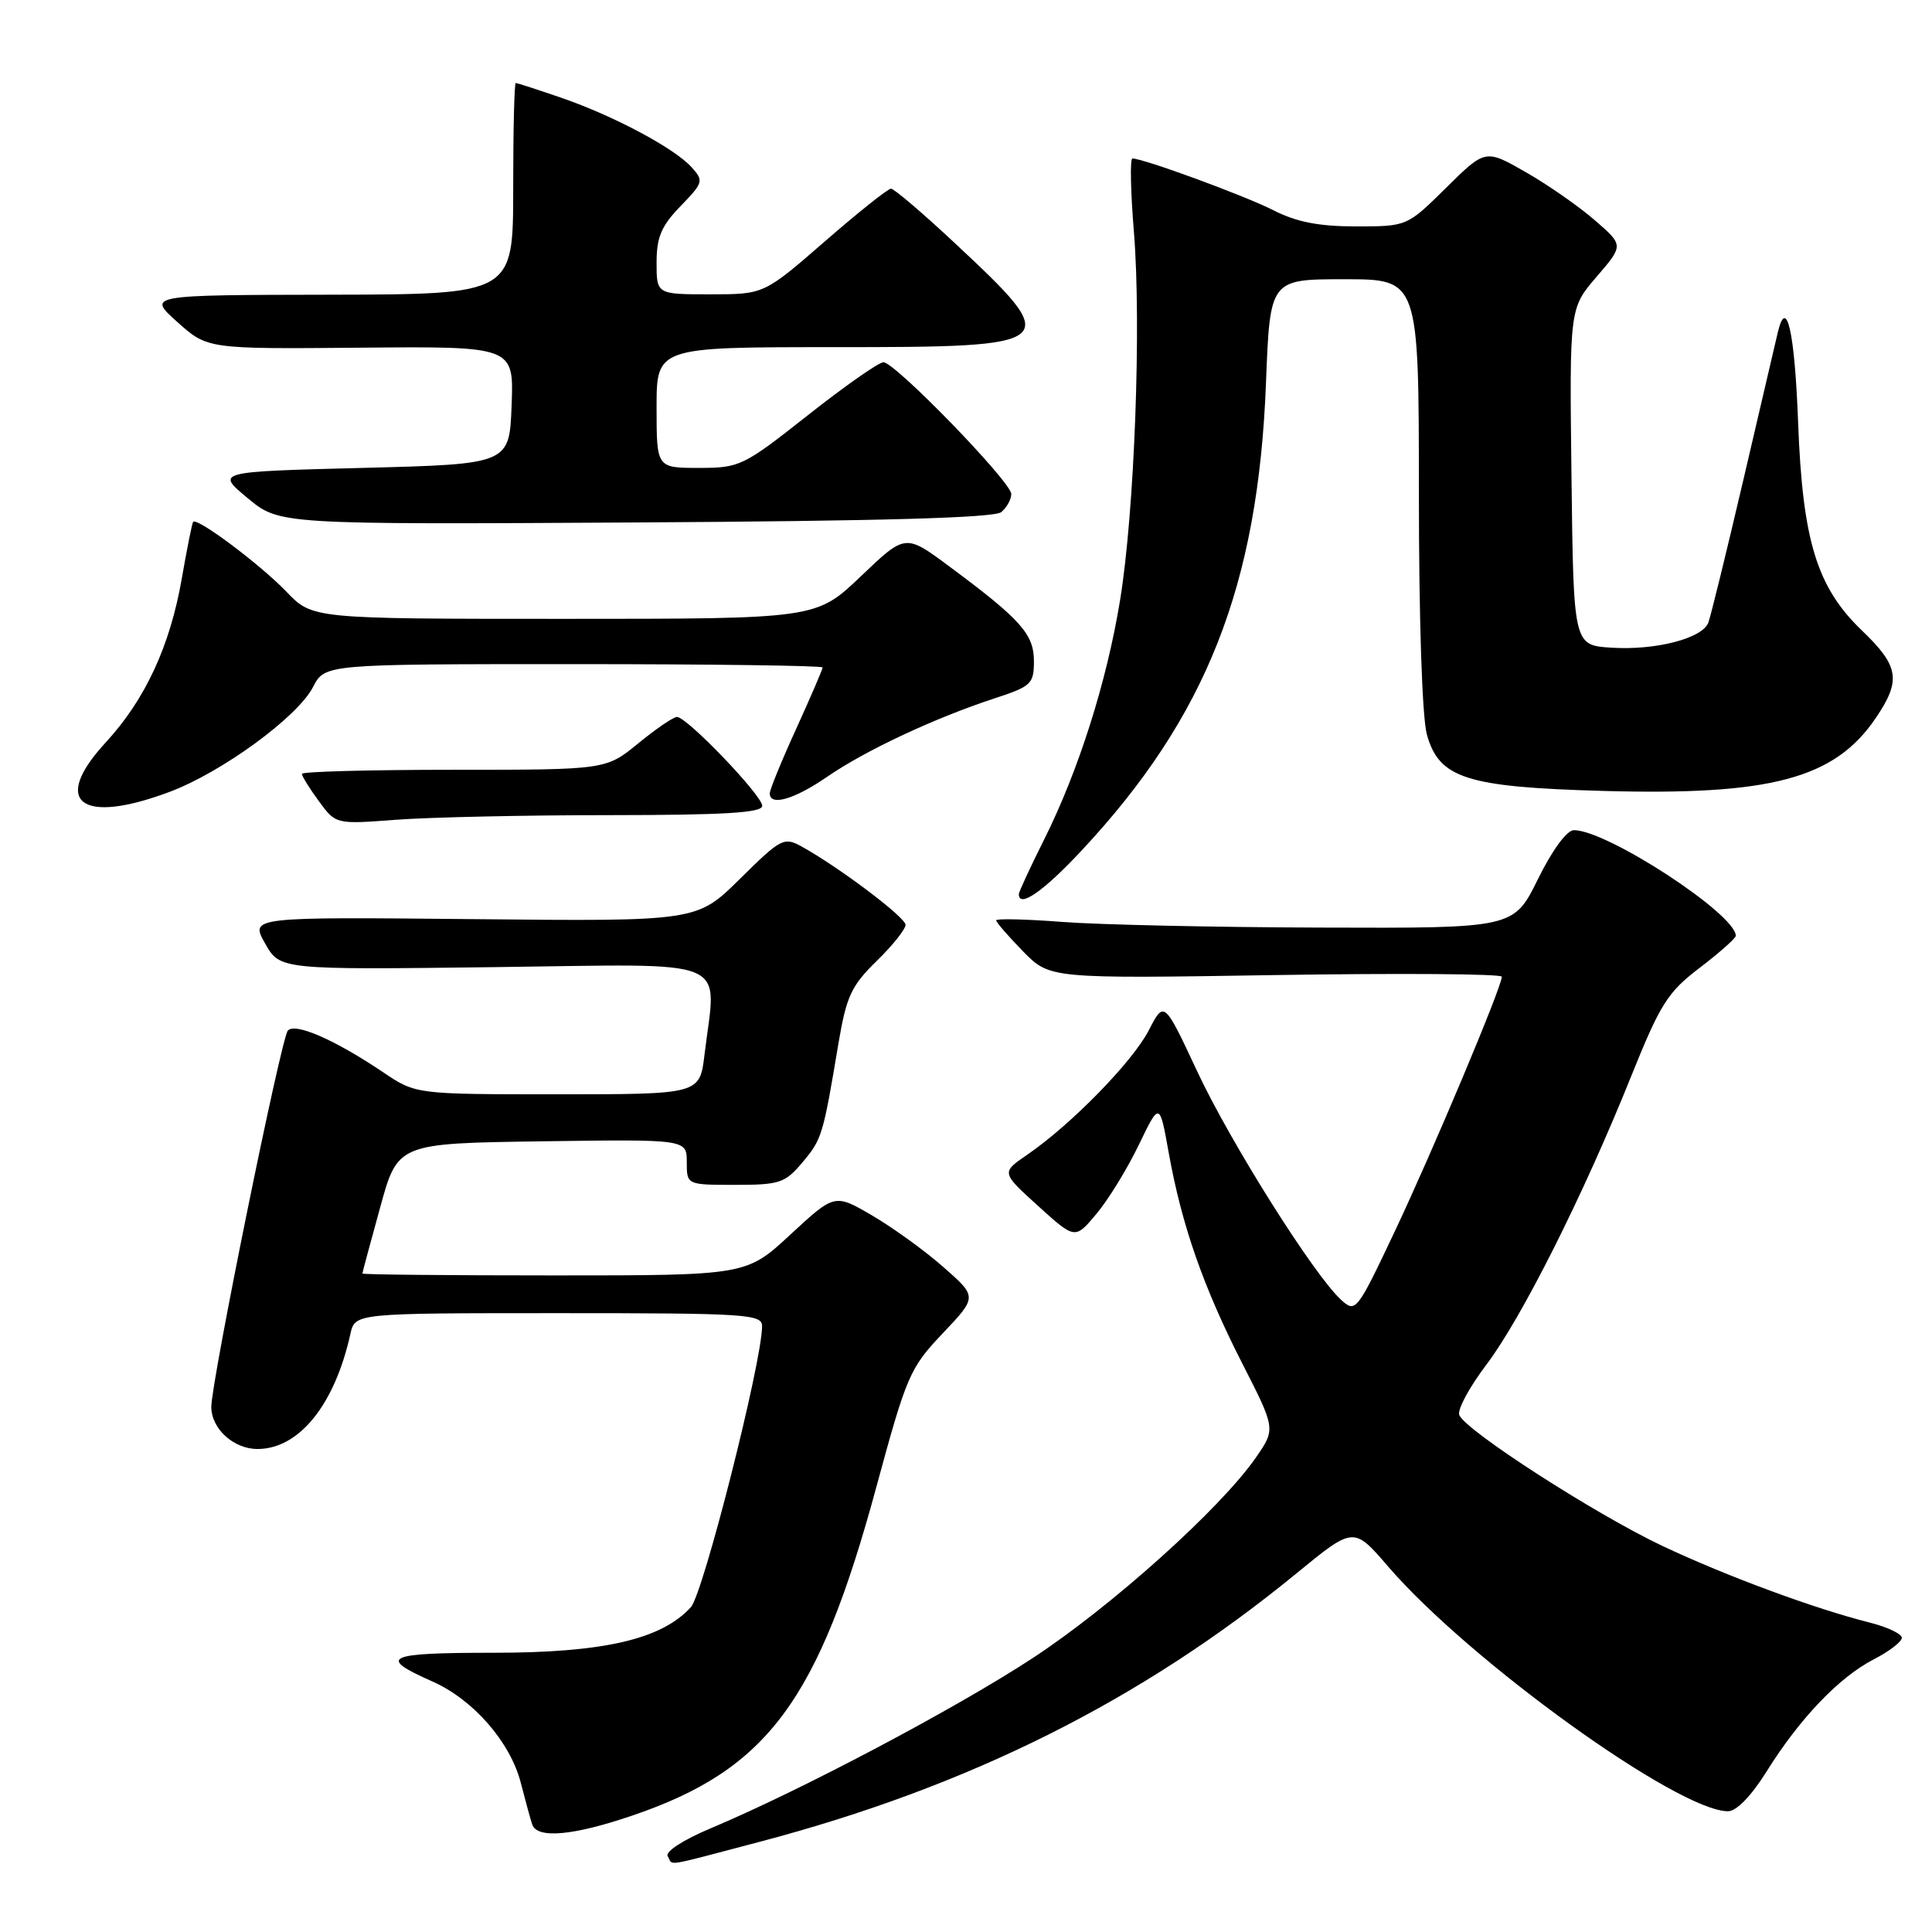 <?xml version="1.0" encoding="UTF-8" standalone="no"?>
<!DOCTYPE svg PUBLIC "-//W3C//DTD SVG 1.1//EN" "http://www.w3.org/Graphics/SVG/1.1/DTD/svg11.dtd" >
<svg xmlns="http://www.w3.org/2000/svg" xmlns:xlink="http://www.w3.org/1999/xlink" version="1.1" viewBox="0 0 256 256">
 <g >
 <path fill="currentColor"
d=" M 100.58 244.07 C 128.37 236.76 151.24 225.33 171.84 208.44 C 179.37 202.27 179.37 202.27 183.93 207.57 C 194.75 220.11 222.36 240.00 228.97 240.00 C 230.09 240.00 232.06 237.97 234.07 234.75 C 238.44 227.74 243.68 222.25 248.25 219.89 C 250.31 218.83 252.00 217.54 252.00 217.02 C 252.00 216.50 250.09 215.59 247.75 215.00 C 240.44 213.16 228.83 208.87 220.33 204.87 C 211.43 200.67 194.15 189.54 193.36 187.49 C 193.09 186.79 194.70 183.80 196.93 180.86 C 201.61 174.69 209.83 158.32 216.11 142.68 C 220.00 133.01 220.96 131.48 225.23 128.23 C 227.85 126.23 230.00 124.32 230.00 124.00 C 230.00 121.12 212.95 110.00 208.55 110.00 C 207.62 110.00 205.68 112.63 203.78 116.50 C 200.57 123.00 200.57 123.00 175.04 122.91 C 160.99 122.87 145.56 122.53 140.75 122.16 C 135.94 121.79 132.00 121.70 132.00 121.95 C 132.00 122.21 133.60 124.05 135.55 126.05 C 139.10 129.68 139.10 129.68 169.05 129.20 C 185.52 128.94 199.00 129.04 199.00 129.42 C 199.00 130.76 189.82 152.59 184.77 163.26 C 179.80 173.76 179.63 173.98 177.73 172.26 C 174.15 169.02 163.08 151.46 158.64 141.97 C 154.25 132.58 154.25 132.58 152.21 136.54 C 150.06 140.70 141.88 149.07 136.08 153.03 C 132.67 155.37 132.67 155.37 137.56 159.80 C 142.45 164.23 142.45 164.23 145.27 160.86 C 146.83 159.01 149.35 154.91 150.88 151.74 C 153.65 145.99 153.65 145.99 154.86 152.74 C 156.58 162.34 159.44 170.52 164.57 180.59 C 169.04 189.34 169.04 189.34 166.40 193.15 C 161.73 199.88 147.29 212.86 136.83 219.71 C 126.64 226.39 106.01 237.29 94.17 242.26 C 90.51 243.80 88.10 245.36 88.48 245.96 C 89.26 247.23 87.57 247.49 100.58 244.07 Z  M 83.79 240.57 C 101.69 234.48 108.44 225.39 116.13 197.00 C 120.13 182.26 120.56 181.26 124.92 176.67 C 129.50 171.84 129.50 171.84 125.00 167.89 C 122.53 165.71 118.27 162.64 115.55 161.05 C 110.60 158.16 110.60 158.16 104.74 163.58 C 98.89 169.00 98.89 169.00 73.44 169.00 C 59.45 169.00 48.01 168.89 48.02 168.75 C 48.02 168.61 49.08 164.68 50.37 160.00 C 52.70 151.50 52.70 151.50 71.85 151.23 C 91.00 150.96 91.00 150.96 91.00 153.98 C 91.00 157.00 91.00 157.00 97.41 157.00 C 103.30 157.00 104.03 156.76 106.33 154.02 C 108.91 150.96 109.06 150.46 111.09 138.31 C 112.15 132.03 112.79 130.63 116.15 127.35 C 118.27 125.29 119.99 123.12 119.99 122.55 C 119.98 121.54 111.18 114.91 106.19 112.15 C 103.88 110.88 103.45 111.11 98.05 116.45 C 92.35 122.09 92.35 122.09 62.75 121.79 C 33.15 121.50 33.15 121.50 35.12 125.00 C 37.09 128.50 37.09 128.50 65.54 128.15 C 97.61 127.75 94.93 126.63 93.35 139.75 C 92.72 145.00 92.72 145.00 73.91 145.00 C 55.10 145.00 55.10 145.00 50.80 142.10 C 44.39 137.78 39.11 135.47 38.14 136.56 C 37.25 137.54 28.00 183.07 28.00 186.42 C 28.00 189.31 30.95 192.00 34.12 192.00 C 39.62 192.00 44.35 186.15 46.43 176.75 C 47.04 174.00 47.04 174.00 74.02 174.00 C 99.05 174.00 101.00 174.13 100.98 175.75 C 100.94 180.58 93.19 211.13 91.55 212.95 C 87.68 217.22 79.98 219.00 65.40 219.00 C 51.10 219.00 49.93 219.55 57.29 222.80 C 62.71 225.20 67.62 230.83 69.01 236.24 C 69.61 238.58 70.29 241.06 70.52 241.75 C 71.16 243.67 75.93 243.25 83.79 240.57 Z  M 143.27 112.75 C 159.84 95.03 166.71 77.63 167.75 50.75 C 168.28 37.00 168.28 37.00 178.14 37.00 C 188.00 37.00 188.00 37.00 188.01 65.25 C 188.01 82.12 188.44 95.04 189.07 97.33 C 190.68 103.13 194.30 104.29 212.35 104.80 C 234.64 105.43 243.08 103.19 248.53 95.17 C 251.94 90.15 251.65 88.28 246.73 83.56 C 240.75 77.83 238.85 71.67 238.26 56.00 C 237.81 43.92 236.72 39.12 235.55 44.11 C 235.24 45.42 233.18 54.27 230.96 63.77 C 228.74 73.26 226.67 81.70 226.36 82.51 C 225.55 84.60 219.36 86.20 213.50 85.82 C 208.50 85.50 208.50 85.50 208.23 63.18 C 207.96 40.86 207.96 40.86 211.55 36.68 C 215.15 32.50 215.15 32.50 211.33 29.19 C 209.23 27.36 205.11 24.49 202.17 22.81 C 196.82 19.75 196.82 19.75 191.63 24.87 C 186.44 30.00 186.44 30.00 179.68 30.00 C 174.75 30.00 171.79 29.42 168.73 27.86 C 164.94 25.93 151.52 21.00 150.05 21.00 C 149.72 21.00 149.81 25.39 150.25 30.75 C 151.25 43.09 150.33 67.78 148.42 79.50 C 146.66 90.30 142.93 102.08 138.36 111.23 C 136.51 114.92 135.00 118.19 135.00 118.48 C 135.00 120.37 138.25 118.13 143.27 112.75 Z  M 80.75 108.01 C 96.00 108.00 101.00 107.70 101.00 106.78 C 101.00 105.40 91.03 95.00 89.70 95.00 C 89.23 95.00 86.91 96.58 84.57 98.50 C 80.29 102.00 80.29 102.00 60.15 102.00 C 49.07 102.00 40.00 102.24 40.00 102.54 C 40.00 102.84 41.01 104.47 42.25 106.16 C 44.50 109.23 44.50 109.23 52.50 108.62 C 56.90 108.29 69.61 108.01 80.75 108.01 Z  M 22.44 104.94 C 29.39 102.34 39.43 95.01 41.48 91.03 C 43.05 88.00 43.05 88.00 76.03 88.00 C 94.16 88.00 109.00 88.20 109.00 88.44 C 109.00 88.69 107.42 92.35 105.50 96.57 C 103.57 100.79 102.00 104.64 102.00 105.12 C 102.00 106.87 105.24 105.93 109.63 102.91 C 114.68 99.43 123.90 95.12 131.75 92.55 C 136.65 90.95 137.00 90.62 137.00 87.61 C 137.00 84.02 135.26 82.08 125.73 75.01 C 119.96 70.73 119.96 70.73 114.06 76.37 C 108.15 82.00 108.15 82.00 74.77 82.00 C 41.39 82.00 41.39 82.00 37.95 78.40 C 34.48 74.79 26.09 68.51 25.59 69.15 C 25.45 69.34 24.78 72.69 24.10 76.59 C 22.54 85.59 19.26 92.68 13.99 98.40 C 6.72 106.28 10.68 109.34 22.44 104.94 Z  M 132.67 67.86 C 133.40 67.25 134.00 66.17 134.00 65.46 C 134.00 63.87 118.60 48.00 117.06 48.00 C 116.44 48.00 111.95 51.15 107.07 55.00 C 98.48 61.78 98.02 62.00 92.60 62.00 C 87.00 62.00 87.00 62.00 87.00 54.00 C 87.00 46.00 87.00 46.00 110.38 46.00 C 140.76 46.00 141.03 45.77 126.43 32.13 C 122.23 28.21 118.47 25.00 118.06 25.00 C 117.66 25.00 113.70 28.15 109.28 32.00 C 101.23 39.00 101.23 39.00 94.11 39.00 C 87.00 39.00 87.00 39.00 87.00 34.80 C 87.00 31.43 87.63 29.94 90.17 27.32 C 93.19 24.21 93.26 23.95 91.65 22.17 C 89.36 19.63 81.32 15.35 74.39 12.96 C 71.25 11.88 68.53 11.00 68.34 11.00 C 68.15 11.00 68.00 17.30 68.00 25.00 C 68.00 39.00 68.00 39.00 43.75 39.05 C 19.50 39.09 19.50 39.09 23.50 42.67 C 27.50 46.25 27.50 46.25 47.79 46.07 C 68.09 45.89 68.09 45.89 67.79 53.70 C 67.50 61.50 67.50 61.50 48.05 62.00 C 28.59 62.50 28.59 62.50 32.81 66.00 C 37.02 69.50 37.02 69.50 84.18 69.23 C 116.71 69.04 131.75 68.62 132.67 67.86 Z "/>
</g>
</svg>